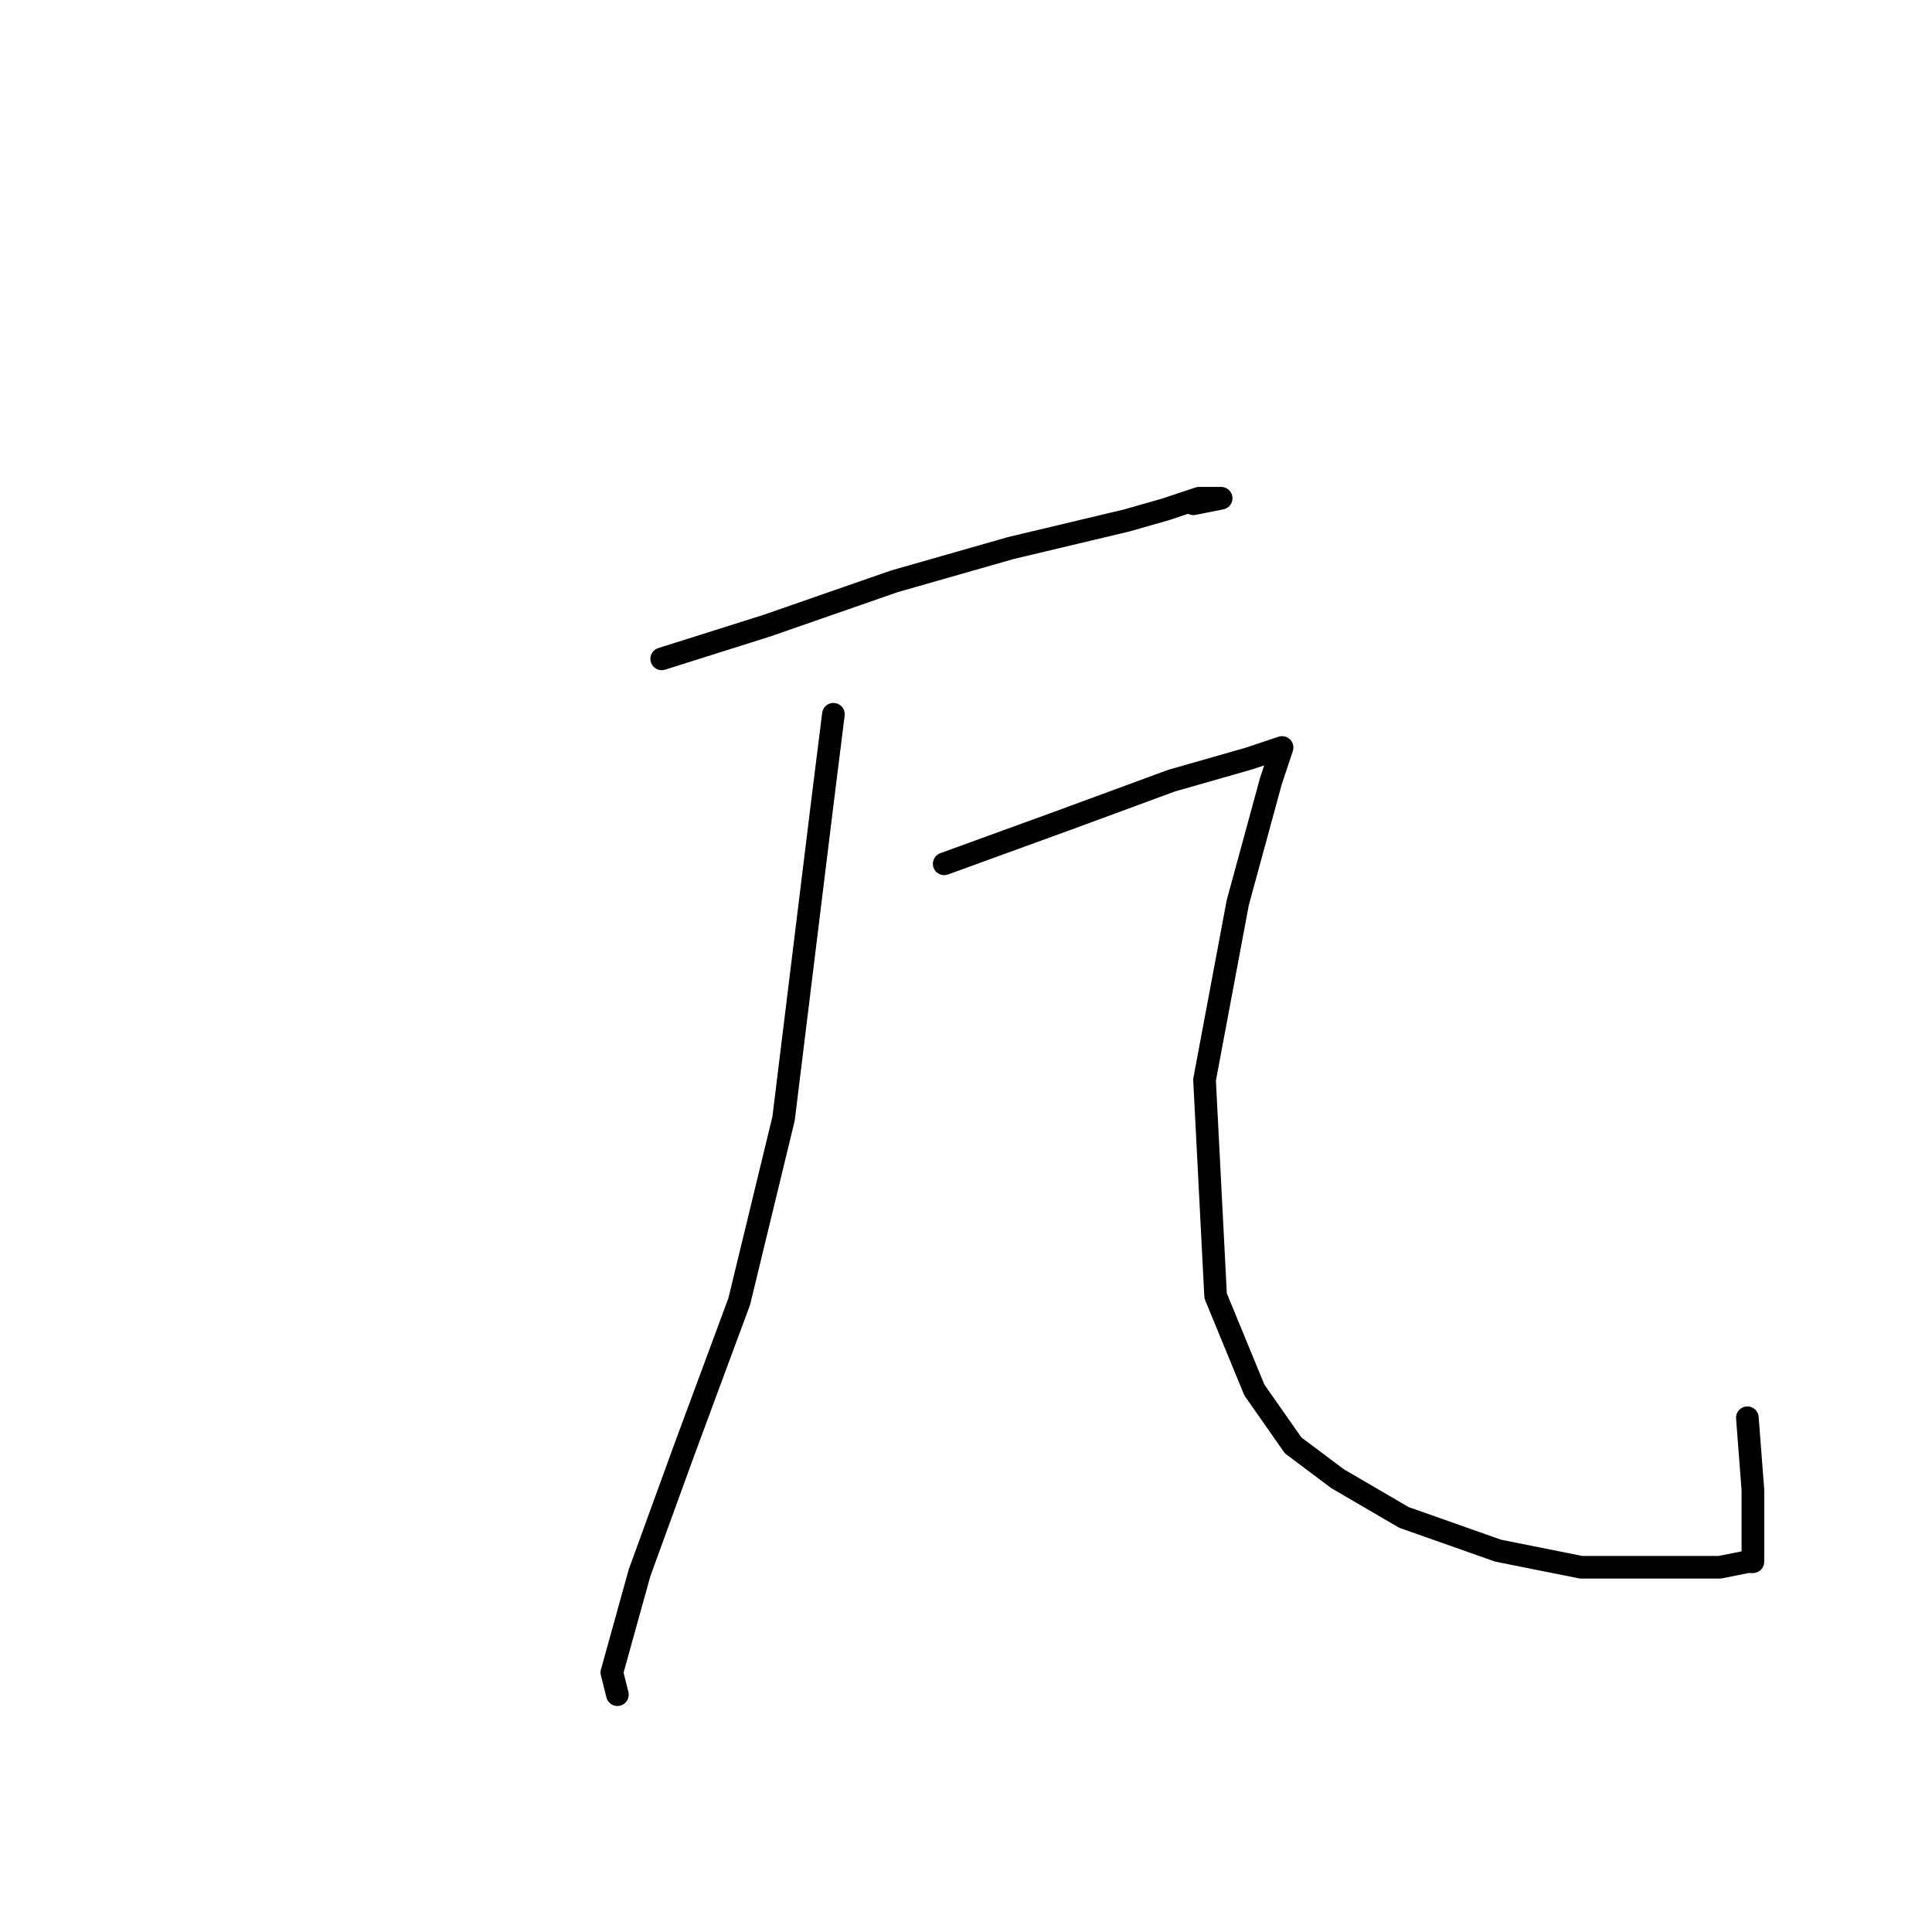 <?xml version="1.0" standalone="no"?>
    <svg width="256" height="256" xmlns="http://www.w3.org/2000/svg" version="1.1">
    <polyline stroke="black" stroke-width="3" stroke-linecap="round" fill="transparent" stroke-linejoin="round" points="87.68 87.304 101.625 82.901 118.506 77.029 133.919 72.625 149.332 68.955 154.469 67.488 158.873 66.02 161.075 66.02 161.809 66.02 158.139 66.754 158.139 66.754 " />
        <polyline stroke="black" stroke-width="3" stroke-linecap="round" fill="transparent" stroke-linejoin="round" points="110.432 94.644 108.964 106.387 103.827 148.222 97.955 172.443 90.616 192.259 84.744 208.406 81.074 221.617 81.808 224.553 81.808 224.553 " />
        <polyline stroke="black" stroke-width="3" stroke-linecap="round" fill="transparent" stroke-linejoin="round" points="125.111 114.46 141.258 108.589 155.203 103.451 165.479 100.515 167.681 99.781 169.882 99.047 168.415 103.451 164.011 119.598 159.607 143.085 161.075 171.709 166.213 184.186 171.35 191.525 177.222 195.929 186.029 201.067 198.507 205.47 209.516 207.672 216.121 207.672 223.461 207.672 227.865 207.672 231.534 206.938 232.268 206.938 232.268 206.204 232.268 205.47 232.268 197.397 231.534 187.856 231.534 187.856 " />
        </svg>